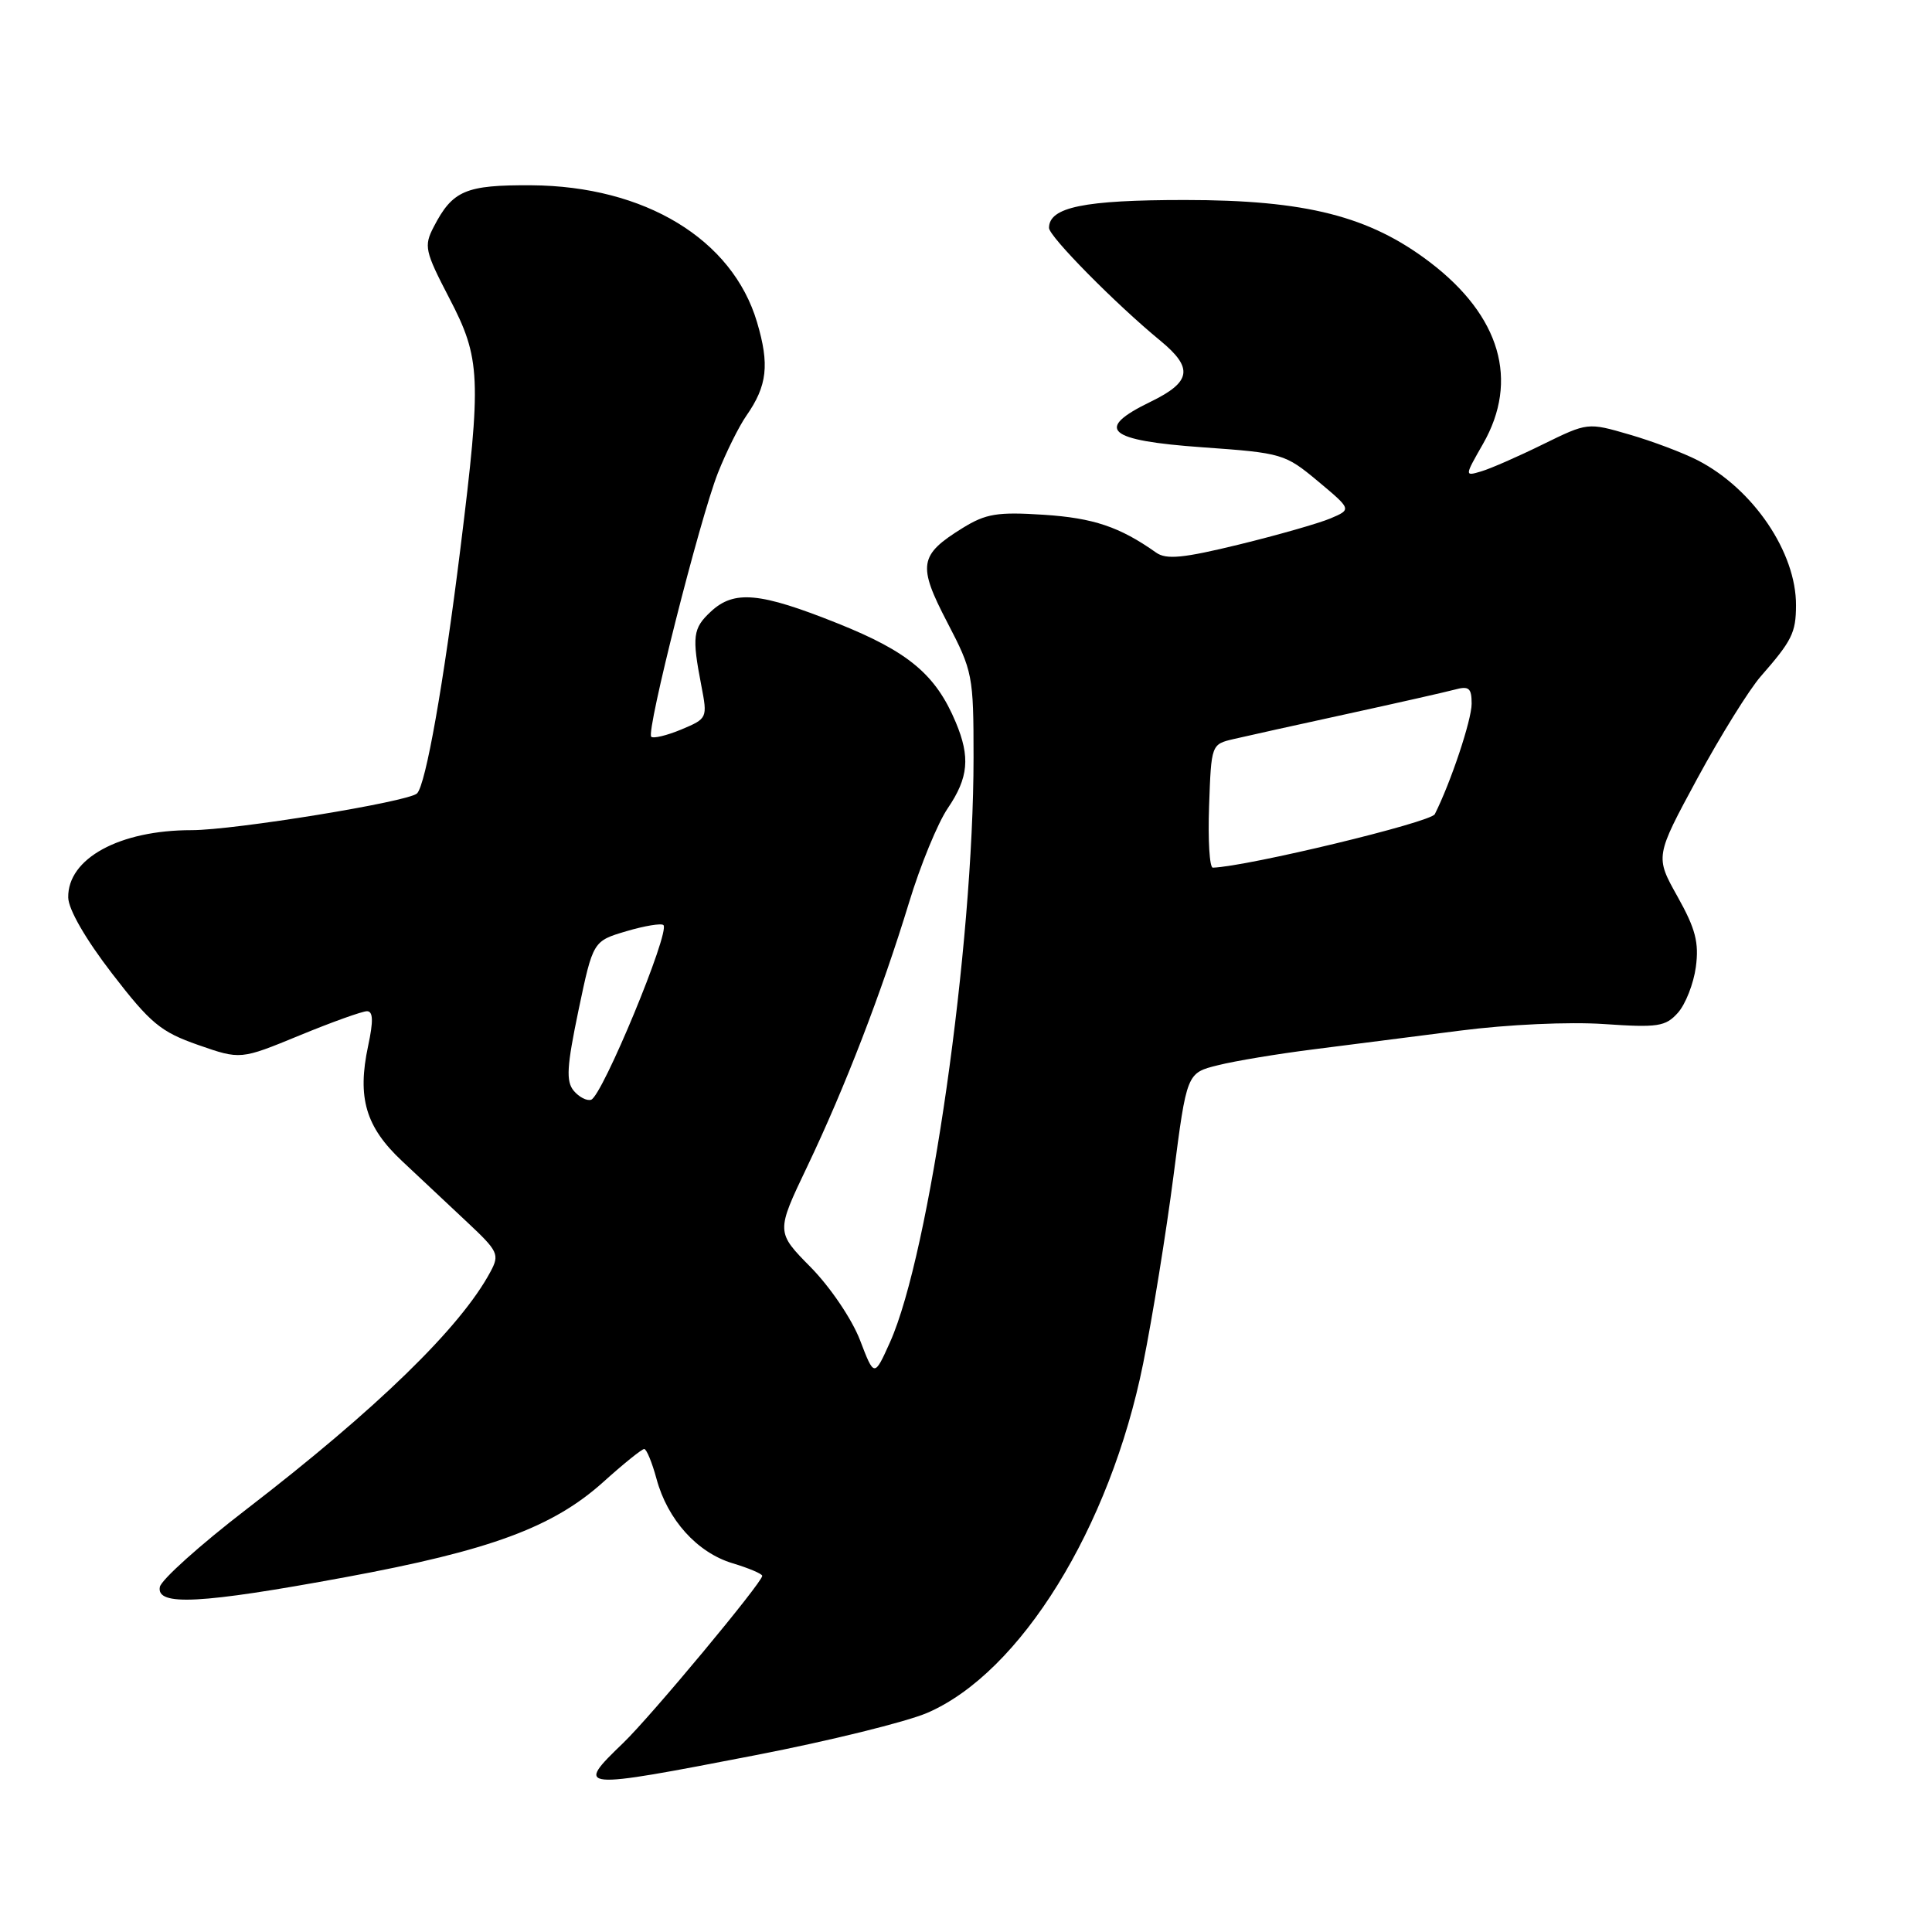 <?xml version="1.0" encoding="UTF-8" standalone="no"?>
<!DOCTYPE svg PUBLIC "-//W3C//DTD SVG 1.1//EN" "http://www.w3.org/Graphics/SVG/1.1/DTD/svg11.dtd" >
<svg xmlns="http://www.w3.org/2000/svg" xmlns:xlink="http://www.w3.org/1999/xlink" version="1.1" viewBox="0 0 256 256">
 <g >
 <path fill="currentColor"
d=" M 100.16 232.56 C 109.87 230.68 120.08 228.16 122.85 226.97 C 135.20 221.66 147.08 202.45 151.47 180.69 C 152.71 174.54 154.52 163.35 155.49 155.84 C 157.25 142.17 157.25 142.17 161.38 141.15 C 163.64 140.58 169.32 139.64 174.00 139.05 C 178.68 138.46 187.45 137.34 193.50 136.56 C 199.78 135.75 207.93 135.38 212.50 135.69 C 219.68 136.18 220.69 136.03 222.33 134.20 C 223.34 133.07 224.41 130.34 224.71 128.13 C 225.14 124.89 224.67 123.07 222.28 118.80 C 219.31 113.50 219.31 113.50 224.90 103.16 C 227.98 97.48 231.77 91.38 233.32 89.61 C 237.44 84.90 237.97 83.85 237.98 80.22 C 238.02 73.21 232.32 64.79 224.97 61.00 C 223.03 60.00 218.95 58.46 215.91 57.58 C 210.38 55.97 210.38 55.97 204.44 58.88 C 201.17 60.49 197.50 62.10 196.27 62.46 C 194.05 63.12 194.05 63.12 196.51 58.81 C 201.31 50.42 198.81 41.87 189.49 34.76 C 181.46 28.64 173.05 26.50 157.00 26.50 C 143.64 26.50 139.00 27.45 139.00 30.20 C 139.00 31.33 147.81 40.26 153.77 45.16 C 158.15 48.77 157.86 50.61 152.47 53.23 C 144.96 56.87 146.66 58.37 159.35 59.27 C 169.91 60.02 170.27 60.13 174.64 63.77 C 179.10 67.50 179.10 67.50 176.30 68.69 C 174.76 69.34 169.31 70.90 164.19 72.15 C 156.78 73.96 154.54 74.18 153.19 73.22 C 148.37 69.81 144.88 68.64 138.32 68.21 C 132.16 67.81 130.64 68.06 127.56 69.96 C 121.78 73.54 121.56 74.87 125.52 82.47 C 128.89 88.94 129.00 89.50 129.00 100.38 C 129.00 125.35 123.18 166.11 117.94 177.83 C 115.84 182.50 115.84 182.50 113.95 177.56 C 112.88 174.79 110.02 170.56 107.44 167.93 C 102.82 163.25 102.82 163.25 106.96 154.58 C 111.98 144.06 116.81 131.53 120.46 119.57 C 121.95 114.66 124.26 109.04 125.59 107.09 C 128.33 103.05 128.58 100.33 126.65 95.72 C 124.00 89.39 120.39 86.36 110.99 82.60 C 100.69 78.48 97.28 78.16 94.19 81.04 C 91.80 83.26 91.67 84.32 92.93 90.85 C 93.76 95.15 93.73 95.21 90.28 96.66 C 88.36 97.46 86.56 97.89 86.29 97.62 C 85.60 96.93 92.72 68.78 95.13 62.66 C 96.22 59.91 97.91 56.50 98.90 55.08 C 101.67 51.11 101.98 48.31 100.31 42.69 C 97.05 31.69 85.44 24.65 70.40 24.55 C 61.68 24.50 59.97 25.23 57.46 30.08 C 56.15 32.61 56.30 33.28 59.52 39.48 C 63.71 47.51 63.82 49.98 61.01 72.65 C 58.79 90.55 56.42 103.99 55.26 105.13 C 54.14 106.24 31.06 110.00 25.38 110.00 C 15.83 110.00 8.96 113.75 9.04 118.92 C 9.06 120.49 11.34 124.44 14.85 129.00 C 19.95 135.62 21.30 136.73 26.25 138.46 C 31.87 140.42 31.87 140.42 39.69 137.20 C 43.98 135.43 48.01 133.99 48.63 133.99 C 49.44 134.00 49.49 135.27 48.78 138.58 C 47.31 145.46 48.45 149.33 53.29 153.86 C 55.60 156.04 59.48 159.67 61.90 161.94 C 66.02 165.80 66.22 166.22 64.99 168.51 C 61.05 175.88 49.95 186.68 32.60 200.03 C 26.50 204.72 21.37 209.33 21.18 210.28 C 20.69 212.84 26.59 212.53 45.75 208.99 C 64.94 205.45 73.25 202.38 79.92 196.39 C 82.60 193.97 85.05 192.00 85.36 192.00 C 85.67 192.00 86.40 193.78 86.99 195.95 C 88.45 201.37 92.38 205.73 97.07 207.14 C 99.23 207.79 101.00 208.54 101.00 208.81 C 101.00 209.69 86.26 227.41 82.58 230.95 C 76.16 237.13 76.47 237.15 100.16 232.56 Z  M 76.02 144.53 C 74.98 143.27 75.10 141.32 76.66 133.84 C 78.58 124.70 78.58 124.70 83.00 123.39 C 85.43 122.67 87.64 122.31 87.91 122.58 C 88.82 123.48 79.81 145.23 78.33 145.72 C 77.76 145.91 76.73 145.37 76.02 144.53 Z  M 160.21 106.81 C 160.50 98.62 160.50 98.62 163.50 97.92 C 165.15 97.53 171.90 96.04 178.50 94.60 C 185.10 93.16 191.51 91.71 192.75 91.38 C 194.64 90.86 195.00 91.16 195.00 93.25 C 195.00 95.40 192.24 103.67 190.12 107.88 C 189.58 108.97 165.32 114.81 160.71 114.97 C 160.27 114.99 160.05 111.31 160.21 106.81 Z "/>
</g>
</svg>